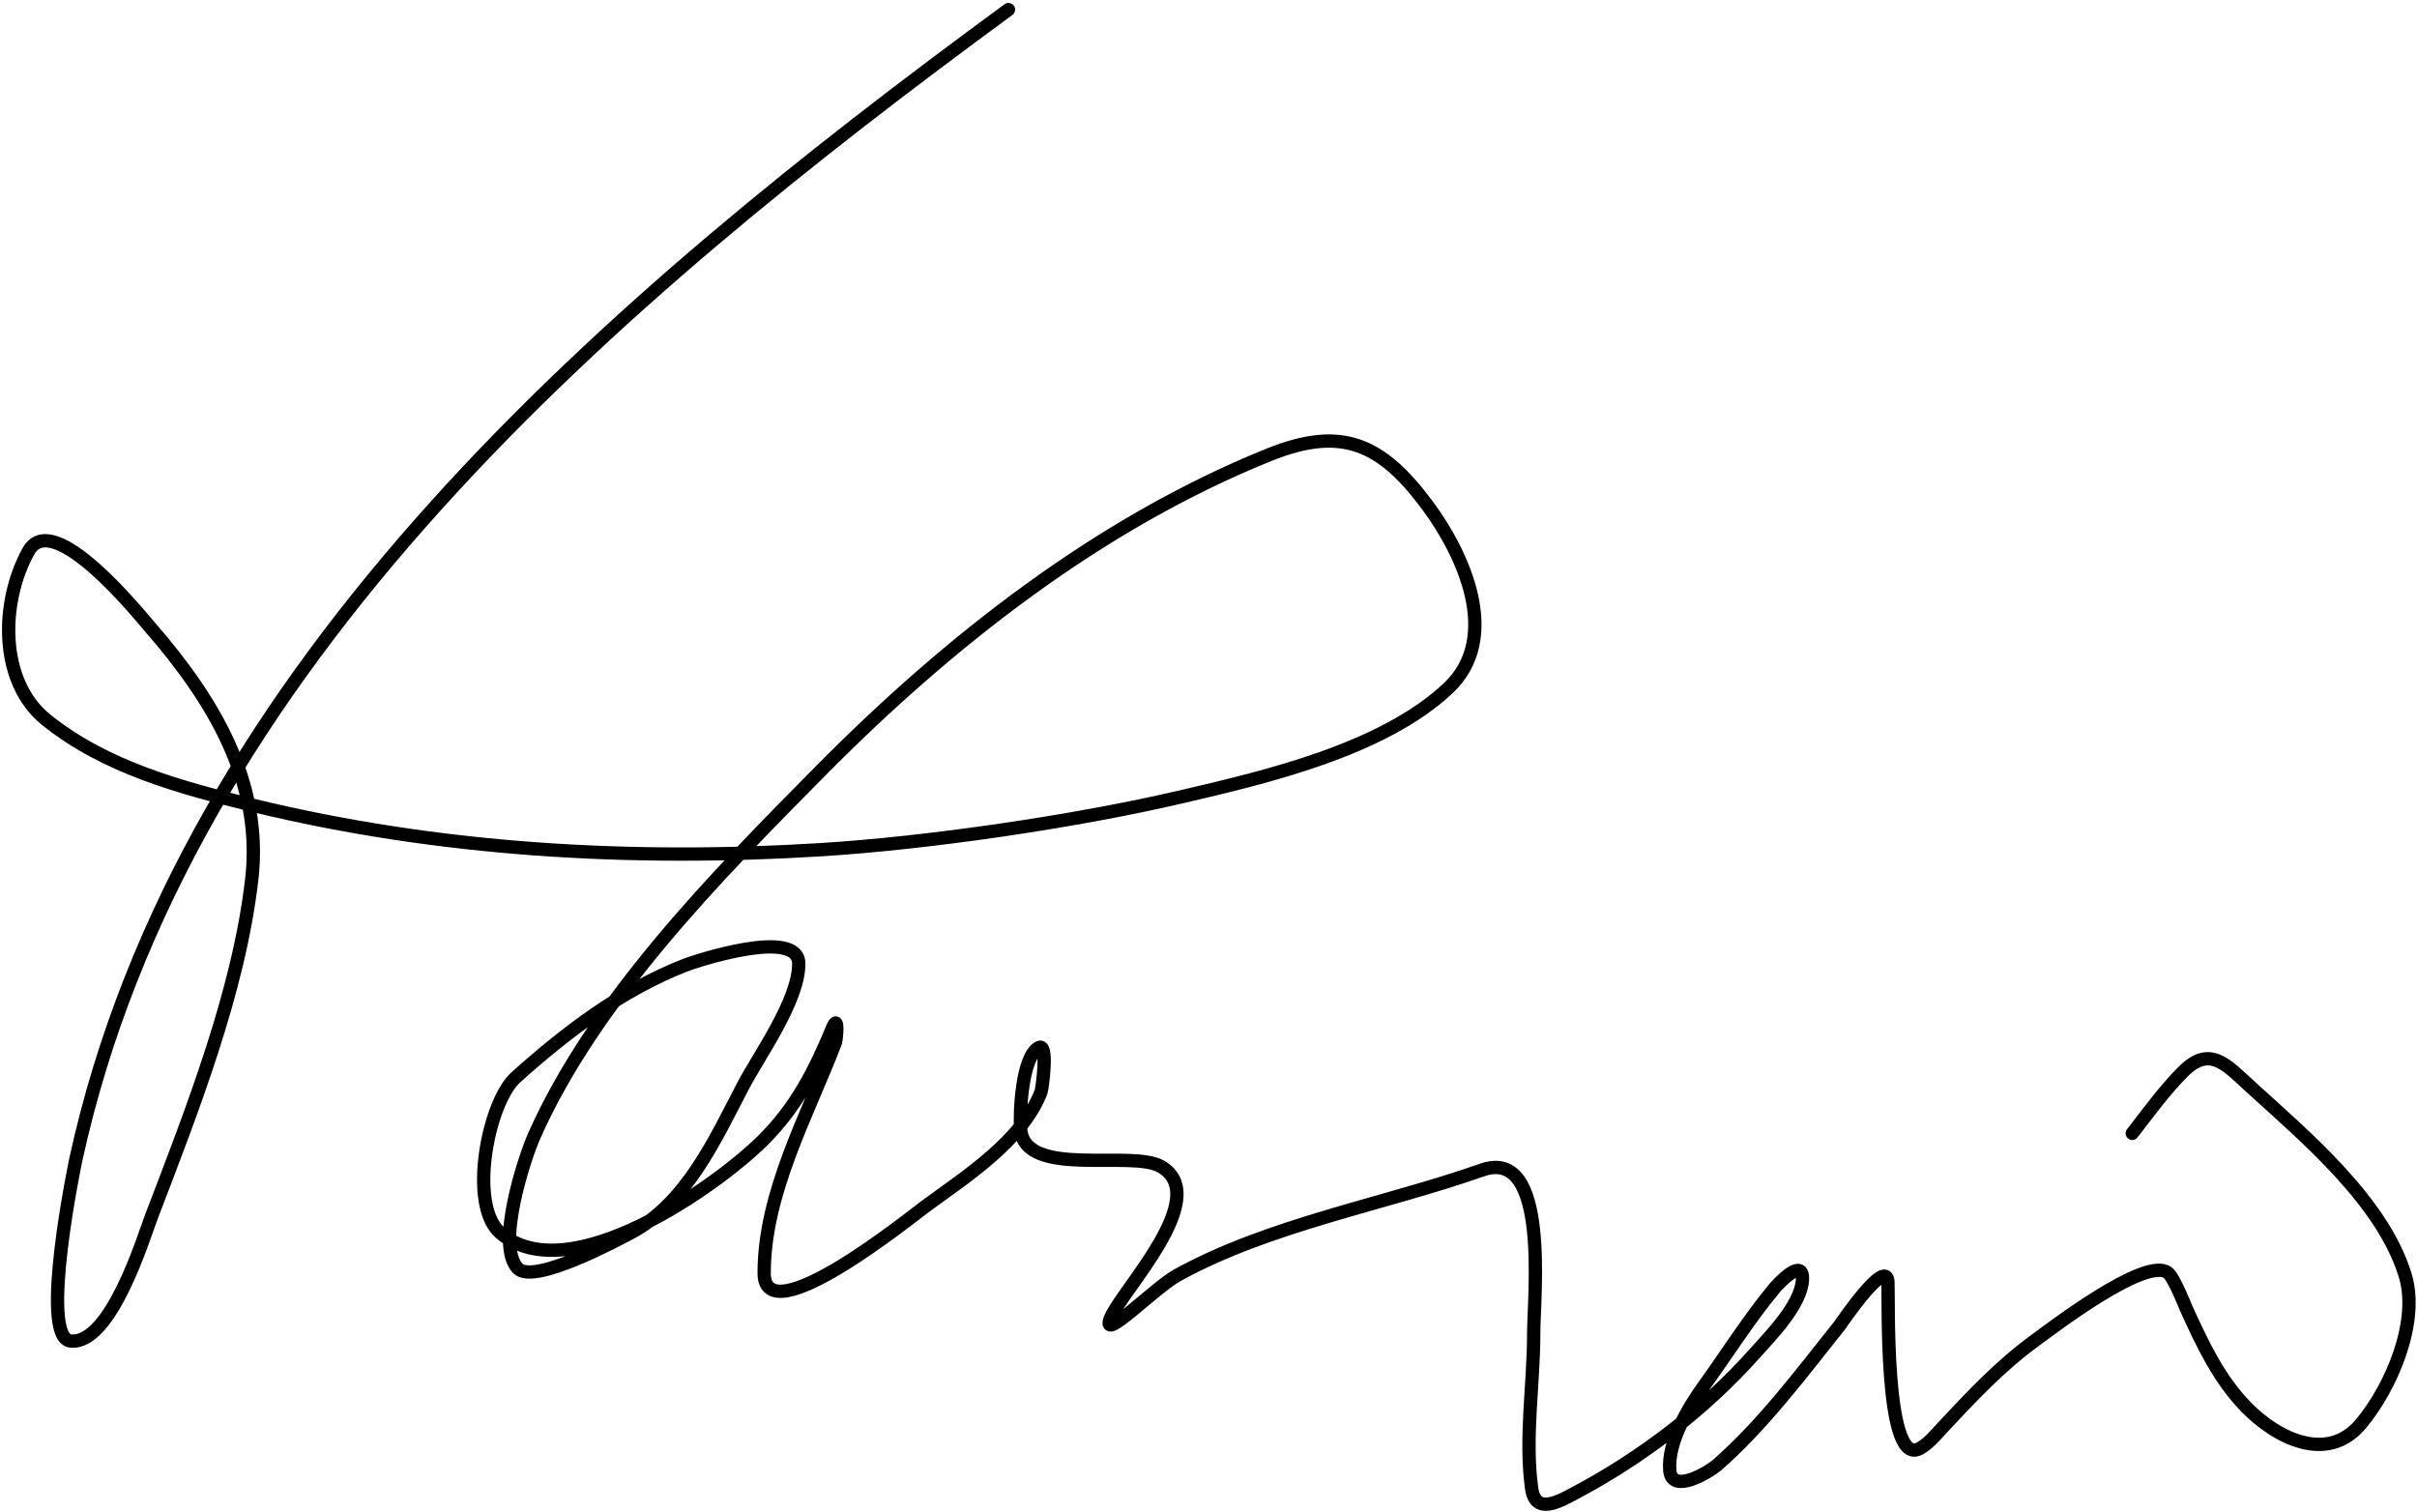 <svg width="545" height="341" viewBox="0 0 545 341" fill="none" xmlns="http://www.w3.org/2000/svg">
<path d="M227.393 2.17C139.035 66.966 41.492 149.34 17.067 261.615C17.057 261.663 8.678 301.652 15.92 302.395C25.026 303.329 32.467 278.734 34.129 274.392C43.213 250.653 53.866 223.65 56.776 198.188C59.295 176.143 47.837 157.505 33.899 141.495C31.569 138.817 11.958 114.391 6.432 124.28C0.107 135.6 -0.334 153.653 10.411 162.305C23.759 173.053 40.774 177.636 57.005 181.586C98.789 191.754 142.164 194.263 185.006 191.608C209.319 190.102 242.41 185.274 266.413 179.673C285.084 175.316 311.71 169.156 326.549 155.19C338.721 143.734 329.964 124.826 321.806 113.875C311.514 100.061 302.59 95.922 286.152 102.551C247.795 118.021 213.866 144.686 185.006 173.858C161.611 197.507 134.131 225.36 120.432 256.183C118.442 260.661 111.661 280.782 116.76 286.022C120.353 289.715 138.932 279.743 142.237 277.988C154.859 271.288 161.226 256.955 167.562 244.859C171.196 237.921 180.11 225.657 180.11 217.316C180.11 208.988 156.579 216.835 154.555 217.622C140.293 223.166 127.601 232.776 116.3 242.947C110.044 248.577 105.506 271.802 112.858 278.064C128.248 291.175 161.546 267.507 171.923 257.254C179.6 249.669 183.719 241.4 187.761 231.7C189.162 228.337 188.633 234.387 188.373 235.066C182.067 251.532 172.306 269.011 172.306 287.093C172.306 301.219 205.466 274.38 208.571 272.097C217.617 265.447 230.432 257.326 234.738 246.236C234.991 245.584 236.432 235.137 234.279 236.214C230.389 238.158 229.849 251.149 230.147 254.652C231.1 265.852 255.184 259.164 261.822 263.069C273.554 269.97 252.74 291.16 250.346 297.345C248.175 302.952 260.23 290.456 265.495 287.552C286.225 276.114 311.907 271.66 334.2 263.834C349.492 258.465 345.83 292.279 345.83 300.711C345.83 312.166 343.779 324.307 345.371 335.676C346.216 341.712 351.617 338.552 355.164 336.671C370.206 328.694 384.383 317.859 395.714 305.149C399.062 301.394 406.119 294.287 406.426 288.623C406.713 283.307 401.017 289.42 400.152 290.459C394.436 297.318 389.463 305.24 384.238 312.494C380.719 317.379 375.999 325.15 376.51 331.545C376.96 337.169 385.572 331.771 387.145 330.397C397.492 321.357 406.238 309.643 414.765 298.952C415.051 298.593 425.382 283.258 425.706 289.082C425.898 292.542 424.883 329.246 432.286 326.878C434.278 326.24 436.707 323.299 437.795 322.134C444.498 314.957 450.911 308.066 458.911 302.242C462.334 299.75 483.599 283.387 488.75 286.94C490.159 287.912 492.846 294.789 493.035 295.203C496.649 303.144 500.32 310.969 506.5 317.314C513.27 324.265 524.771 330.142 532.361 321.063C539.113 312.985 545.608 298.111 542.307 287.475C537.154 270.87 519.974 256.454 507.571 245.165C502.07 240.158 498.346 235.57 492.27 241.646C488.036 245.88 484.463 250.852 480.793 255.571" stroke="black" stroke-width="3" stroke-linecap="round"/>
</svg>
